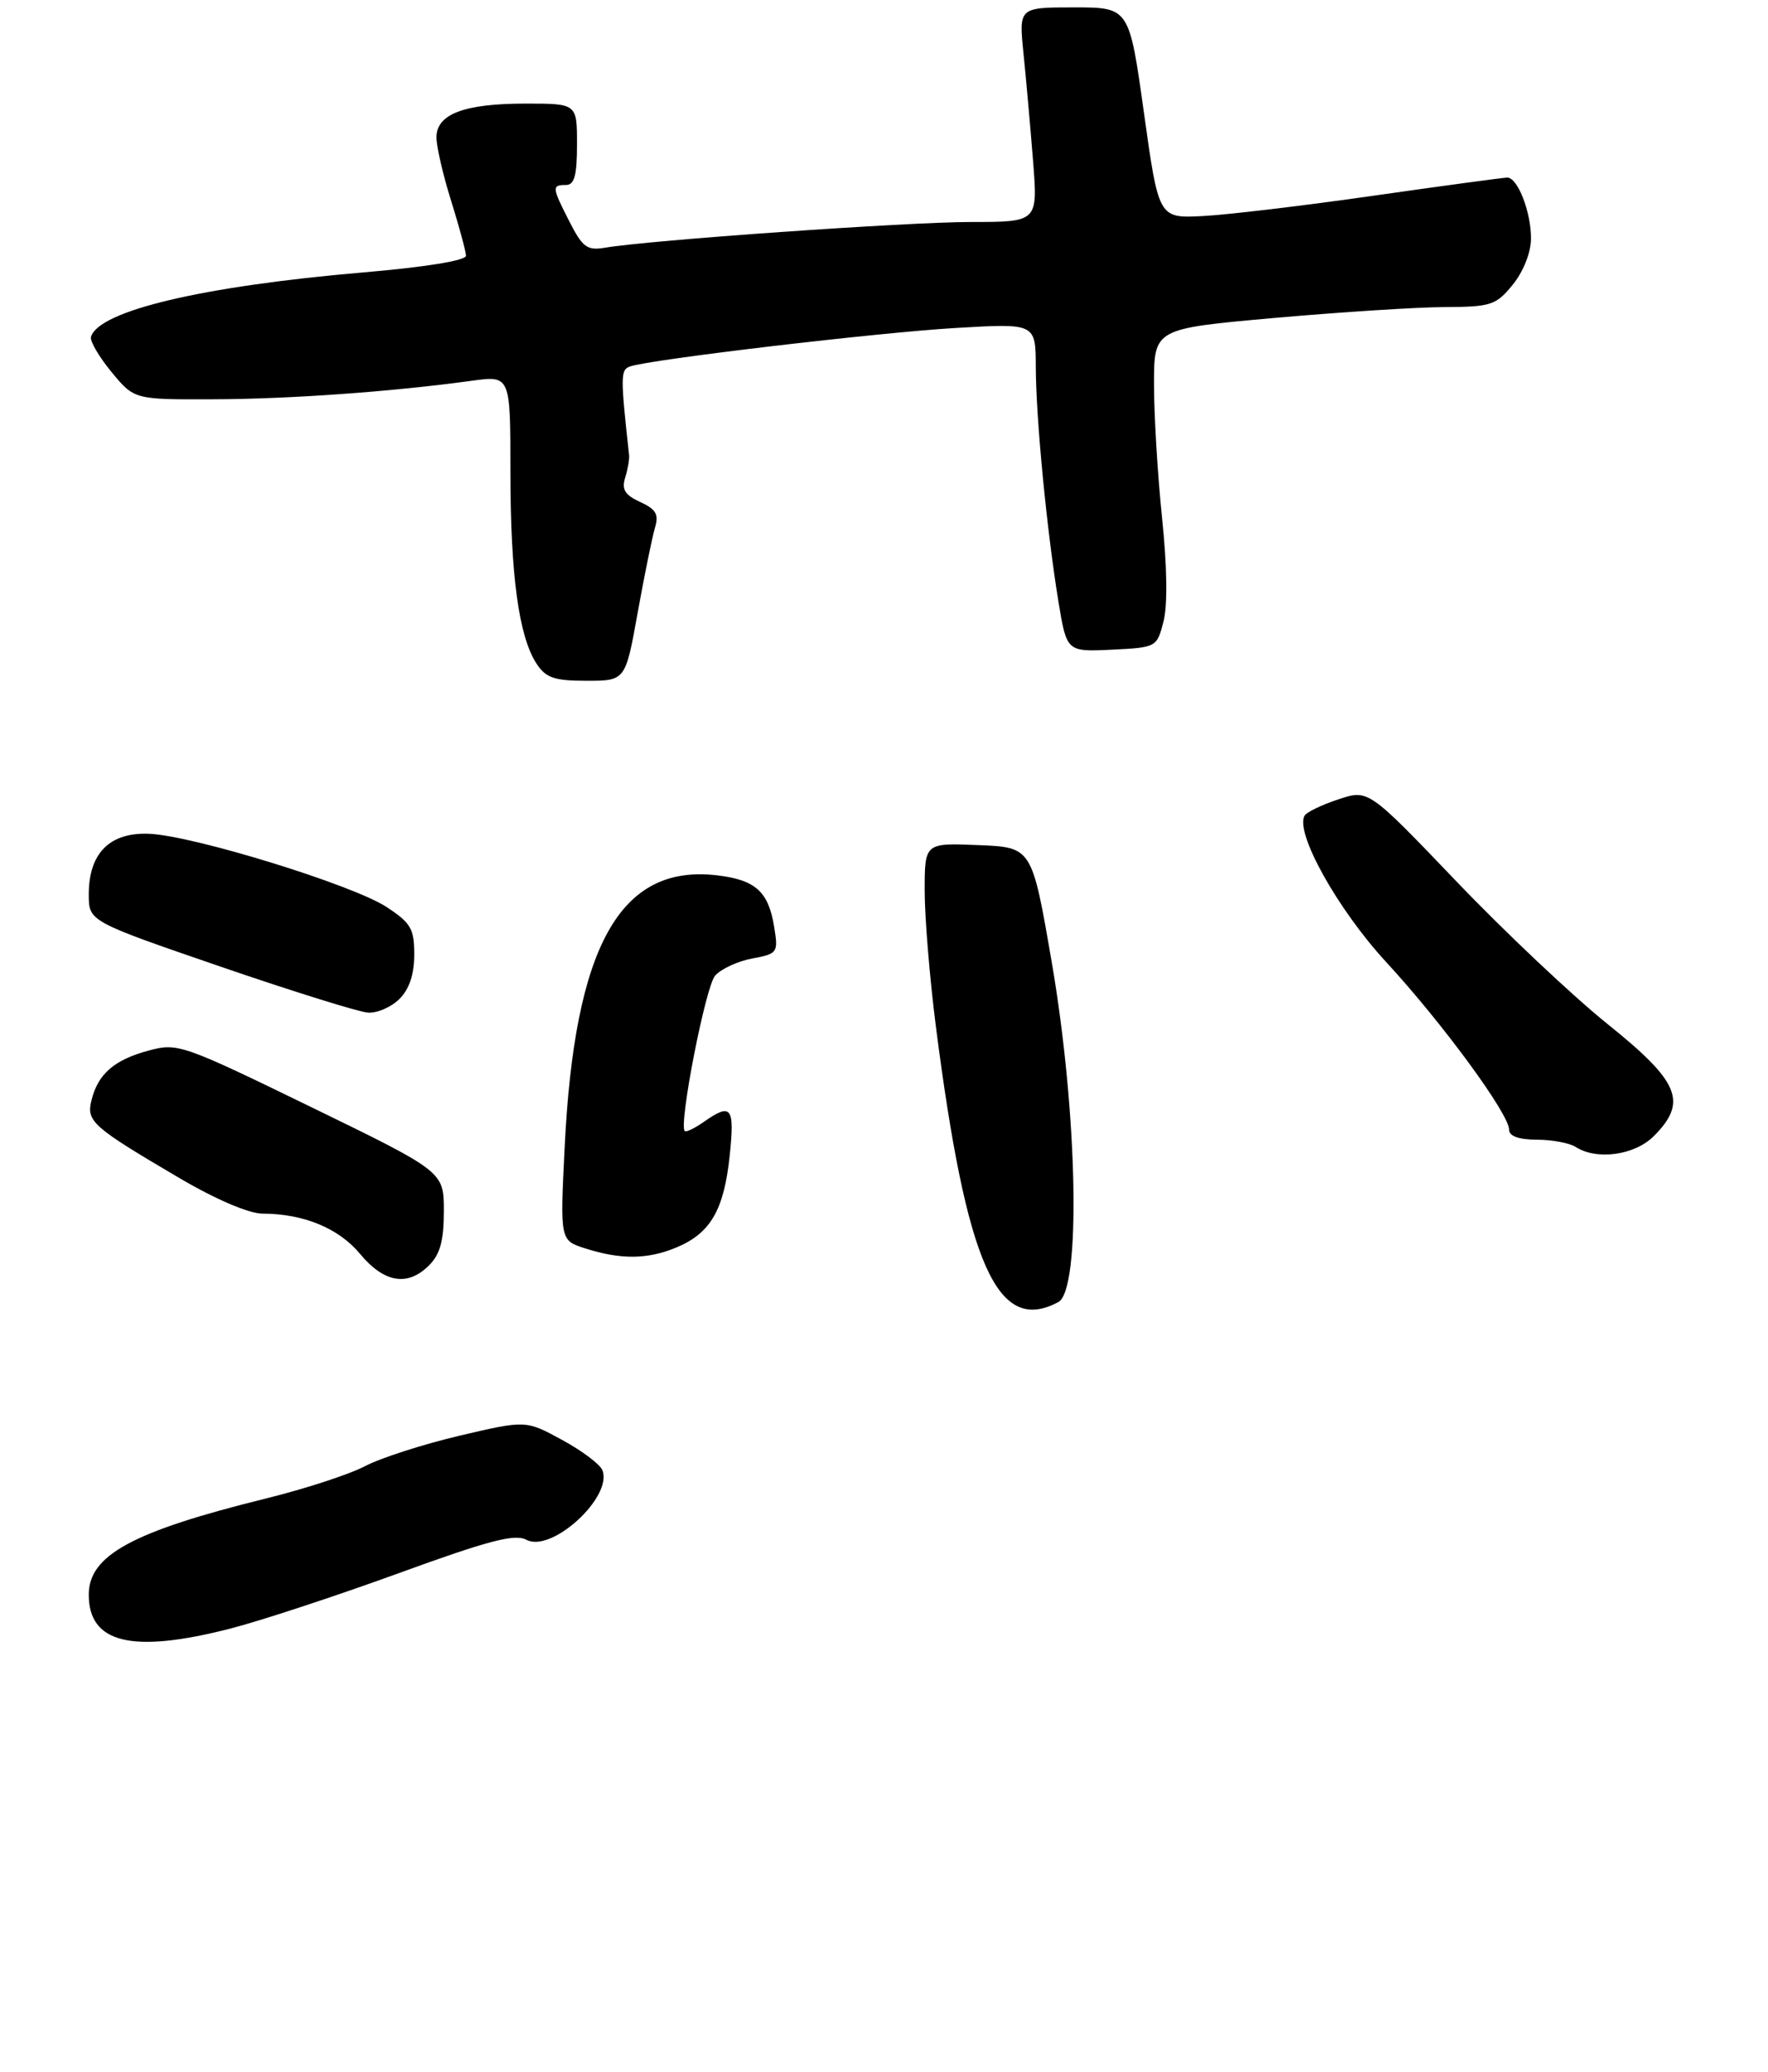<?xml version="1.0" encoding="UTF-8" standalone="no"?>
<!DOCTYPE svg PUBLIC "-//W3C//DTD SVG 1.1//EN" "http://www.w3.org/Graphics/SVG/1.1/DTD/svg11.dtd" >
<svg xmlns="http://www.w3.org/2000/svg" xmlns:xlink="http://www.w3.org/1999/xlink" version="1.1" viewBox="0 0 239 280">
 <g >
 <path fill="currentColor"
d=" M 31.09 220.10 C 35.17 219.06 45.41 215.69 53.85 212.62 C 66.08 208.17 69.59 207.25 71.16 208.09 C 74.55 209.90 82.83 202.34 81.44 198.70 C 81.13 197.90 78.68 196.05 75.98 194.59 C 71.08 191.92 71.08 191.92 62.13 194.02 C 57.21 195.18 51.45 197.03 49.34 198.14 C 47.23 199.25 41.18 201.22 35.90 202.52 C 17.89 206.97 12.00 210.18 12.00 215.51 C 12.00 222.08 17.85 223.49 31.09 220.10 Z  M 143.07 175.96 C 146.15 174.31 145.69 150.47 142.17 130.00 C 139.50 114.50 139.50 114.50 132.25 114.21 C 125.00 113.91 125.00 113.91 125.00 120.40 C 125.00 123.98 125.68 132.21 126.51 138.70 C 130.66 171.00 134.82 180.38 143.07 175.96 Z  M 58.00 171.00 C 59.50 169.50 60.00 167.67 60.00 163.67 C 60.00 158.34 60.00 158.34 42.06 149.61 C 24.65 141.14 24.01 140.92 20.11 141.97 C 15.46 143.22 13.26 145.12 12.38 148.64 C 11.64 151.56 12.41 152.24 24.33 159.25 C 29.17 162.09 33.64 164.00 35.46 164.01 C 41.03 164.02 45.78 165.97 48.67 169.45 C 51.93 173.37 55.10 173.90 58.00 171.00 Z  M 91.45 168.58 C 96.05 166.66 97.87 163.51 98.64 156.18 C 99.33 149.60 98.87 149.00 95.16 151.60 C 93.90 152.48 92.73 153.05 92.56 152.85 C 91.74 151.93 95.38 133.30 96.67 131.85 C 97.47 130.94 99.73 129.90 101.69 129.53 C 105.13 128.89 105.22 128.75 104.65 125.25 C 103.88 120.46 102.10 118.88 96.82 118.28 C 83.81 116.82 77.66 127.85 76.33 155.06 C 75.71 167.63 75.71 167.63 79.11 168.71 C 83.93 170.25 87.55 170.21 91.45 168.58 Z  M 223.55 153.55 C 228.17 148.92 227.06 146.22 217.36 138.43 C 212.61 134.62 203.39 125.92 196.86 119.09 C 184.98 106.68 184.98 106.68 180.94 108.02 C 178.72 108.75 176.66 109.74 176.37 110.21 C 174.99 112.44 180.80 122.87 187.37 130.00 C 194.97 138.23 204.00 150.54 204.00 152.66 C 204.00 153.54 205.29 154.01 207.75 154.02 C 209.81 154.02 212.18 154.47 213.00 155.00 C 215.84 156.83 220.96 156.13 223.55 153.55 Z  M 54.00 135.00 C 55.33 133.67 56.00 131.67 56.00 129.01 C 56.00 125.51 55.55 124.73 52.25 122.57 C 47.66 119.57 26.11 112.92 20.16 112.68 C 14.83 112.46 12.00 115.30 12.00 120.87 C 12.00 124.51 12.00 124.51 29.75 130.61 C 39.51 133.96 48.51 136.77 49.75 136.85 C 50.99 136.93 52.90 136.10 54.00 135.00 Z  M 86.21 82.75 C 87.13 77.66 88.18 72.50 88.55 71.28 C 89.08 69.51 88.67 68.81 86.54 67.84 C 84.48 66.90 84.01 66.14 84.51 64.56 C 84.86 63.43 85.10 62.05 85.04 61.50 C 83.87 50.86 83.87 49.99 85.15 49.53 C 87.81 48.58 118.71 44.93 129.25 44.32 C 140.00 43.69 140.00 43.69 140.02 49.60 C 140.04 56.51 141.50 71.63 143.08 81.30 C 144.20 88.09 144.20 88.09 150.29 87.80 C 156.33 87.50 156.39 87.47 157.28 84.00 C 157.85 81.82 157.77 76.54 157.09 70.00 C 156.49 64.22 156.00 56.11 156.00 51.96 C 156.00 44.42 156.00 44.42 172.25 42.97 C 181.19 42.18 191.55 41.51 195.28 41.50 C 201.57 41.47 202.23 41.25 204.49 38.48 C 205.91 36.74 206.94 34.17 206.96 32.30 C 207.00 28.73 205.18 24.00 203.76 24.00 C 203.26 24.00 195.12 25.10 185.67 26.45 C 176.23 27.80 165.83 29.04 162.56 29.20 C 156.63 29.50 156.63 29.50 154.64 15.25 C 152.65 1.00 152.65 1.00 145.19 1.00 C 137.72 1.00 137.72 1.00 138.36 7.25 C 138.71 10.69 139.29 17.21 139.65 21.75 C 140.30 30.00 140.30 30.00 131.24 30.00 C 122.70 30.00 87.69 32.46 81.76 33.48 C 79.38 33.88 78.75 33.42 77.01 30.01 C 74.60 25.30 74.57 25.00 76.50 25.00 C 77.65 25.00 78.00 23.72 78.00 19.50 C 78.00 14.00 78.00 14.00 71.05 14.00 C 62.73 14.00 59.00 15.42 59.00 18.57 C 59.00 19.81 59.89 23.67 60.99 27.16 C 62.08 30.65 62.98 33.98 62.99 34.56 C 62.99 35.21 57.50 36.10 49.05 36.82 C 27.38 38.68 13.37 41.99 12.30 45.52 C 12.13 46.07 13.37 48.21 15.07 50.27 C 18.15 54.00 18.15 54.00 28.82 53.96 C 39.17 53.93 52.96 52.94 63.75 51.46 C 69.00 50.74 69.00 50.74 69.00 63.73 C 69.00 77.73 70.13 86.02 72.53 89.69 C 73.80 91.62 74.92 92.00 79.30 92.00 C 84.55 92.00 84.55 92.00 86.21 82.75 Z "/>
</g>
</svg>